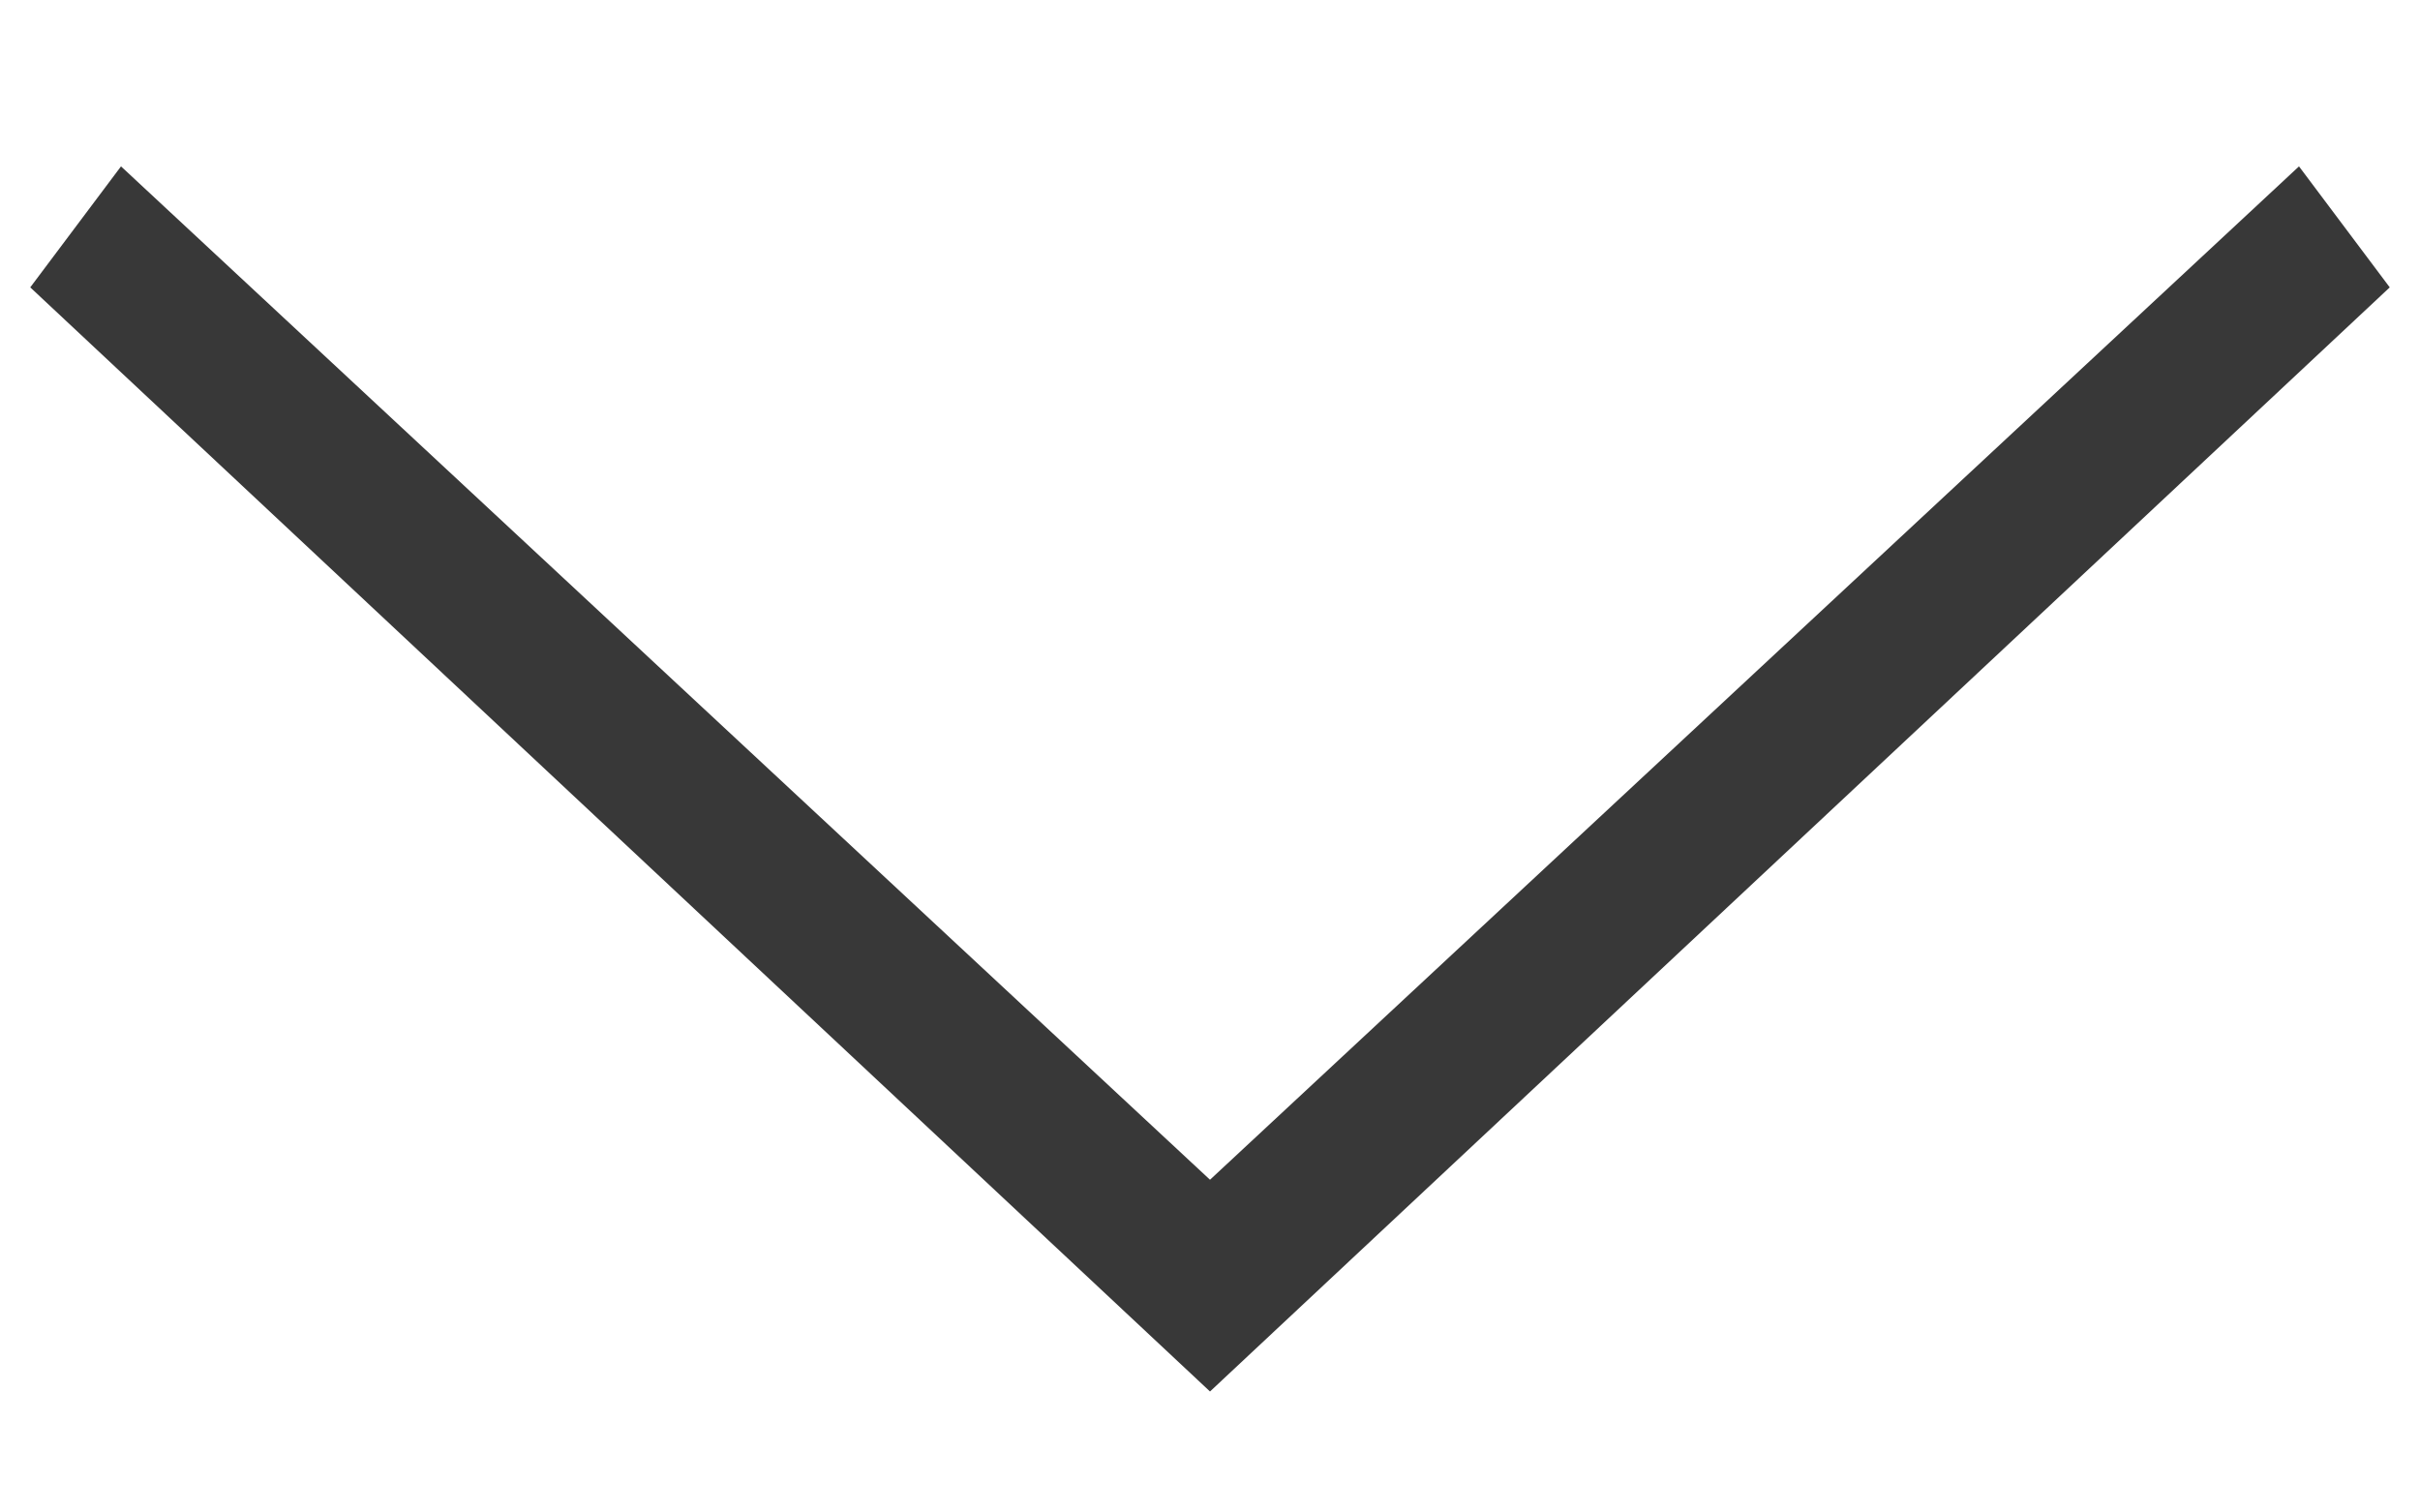 <?xml version="1.0" encoding="utf-8"?>
<!-- Generator: Adobe Illustrator 22.0.1, SVG Export Plug-In . SVG Version: 6.00 Build 0)  -->
<svg version="1.1" id="icon" xmlns="http://www.w3.org/2000/svg" xmlns:xlink="http://www.w3.org/1999/xlink" x="0px" y="0px"
	 viewBox="0 0 16 10" style="enable-background:new 0 0 16 10;" xml:space="preserve">
<style type="text/css">
	.st0{fill:#383838;}
</style>
<g>
	<polygon class="st0" points="8,9.2 0.2,1.9 0.8,1.1 8,7.8 15.2,1.1 15.8,1.9 	"/>
</g>
</svg>
